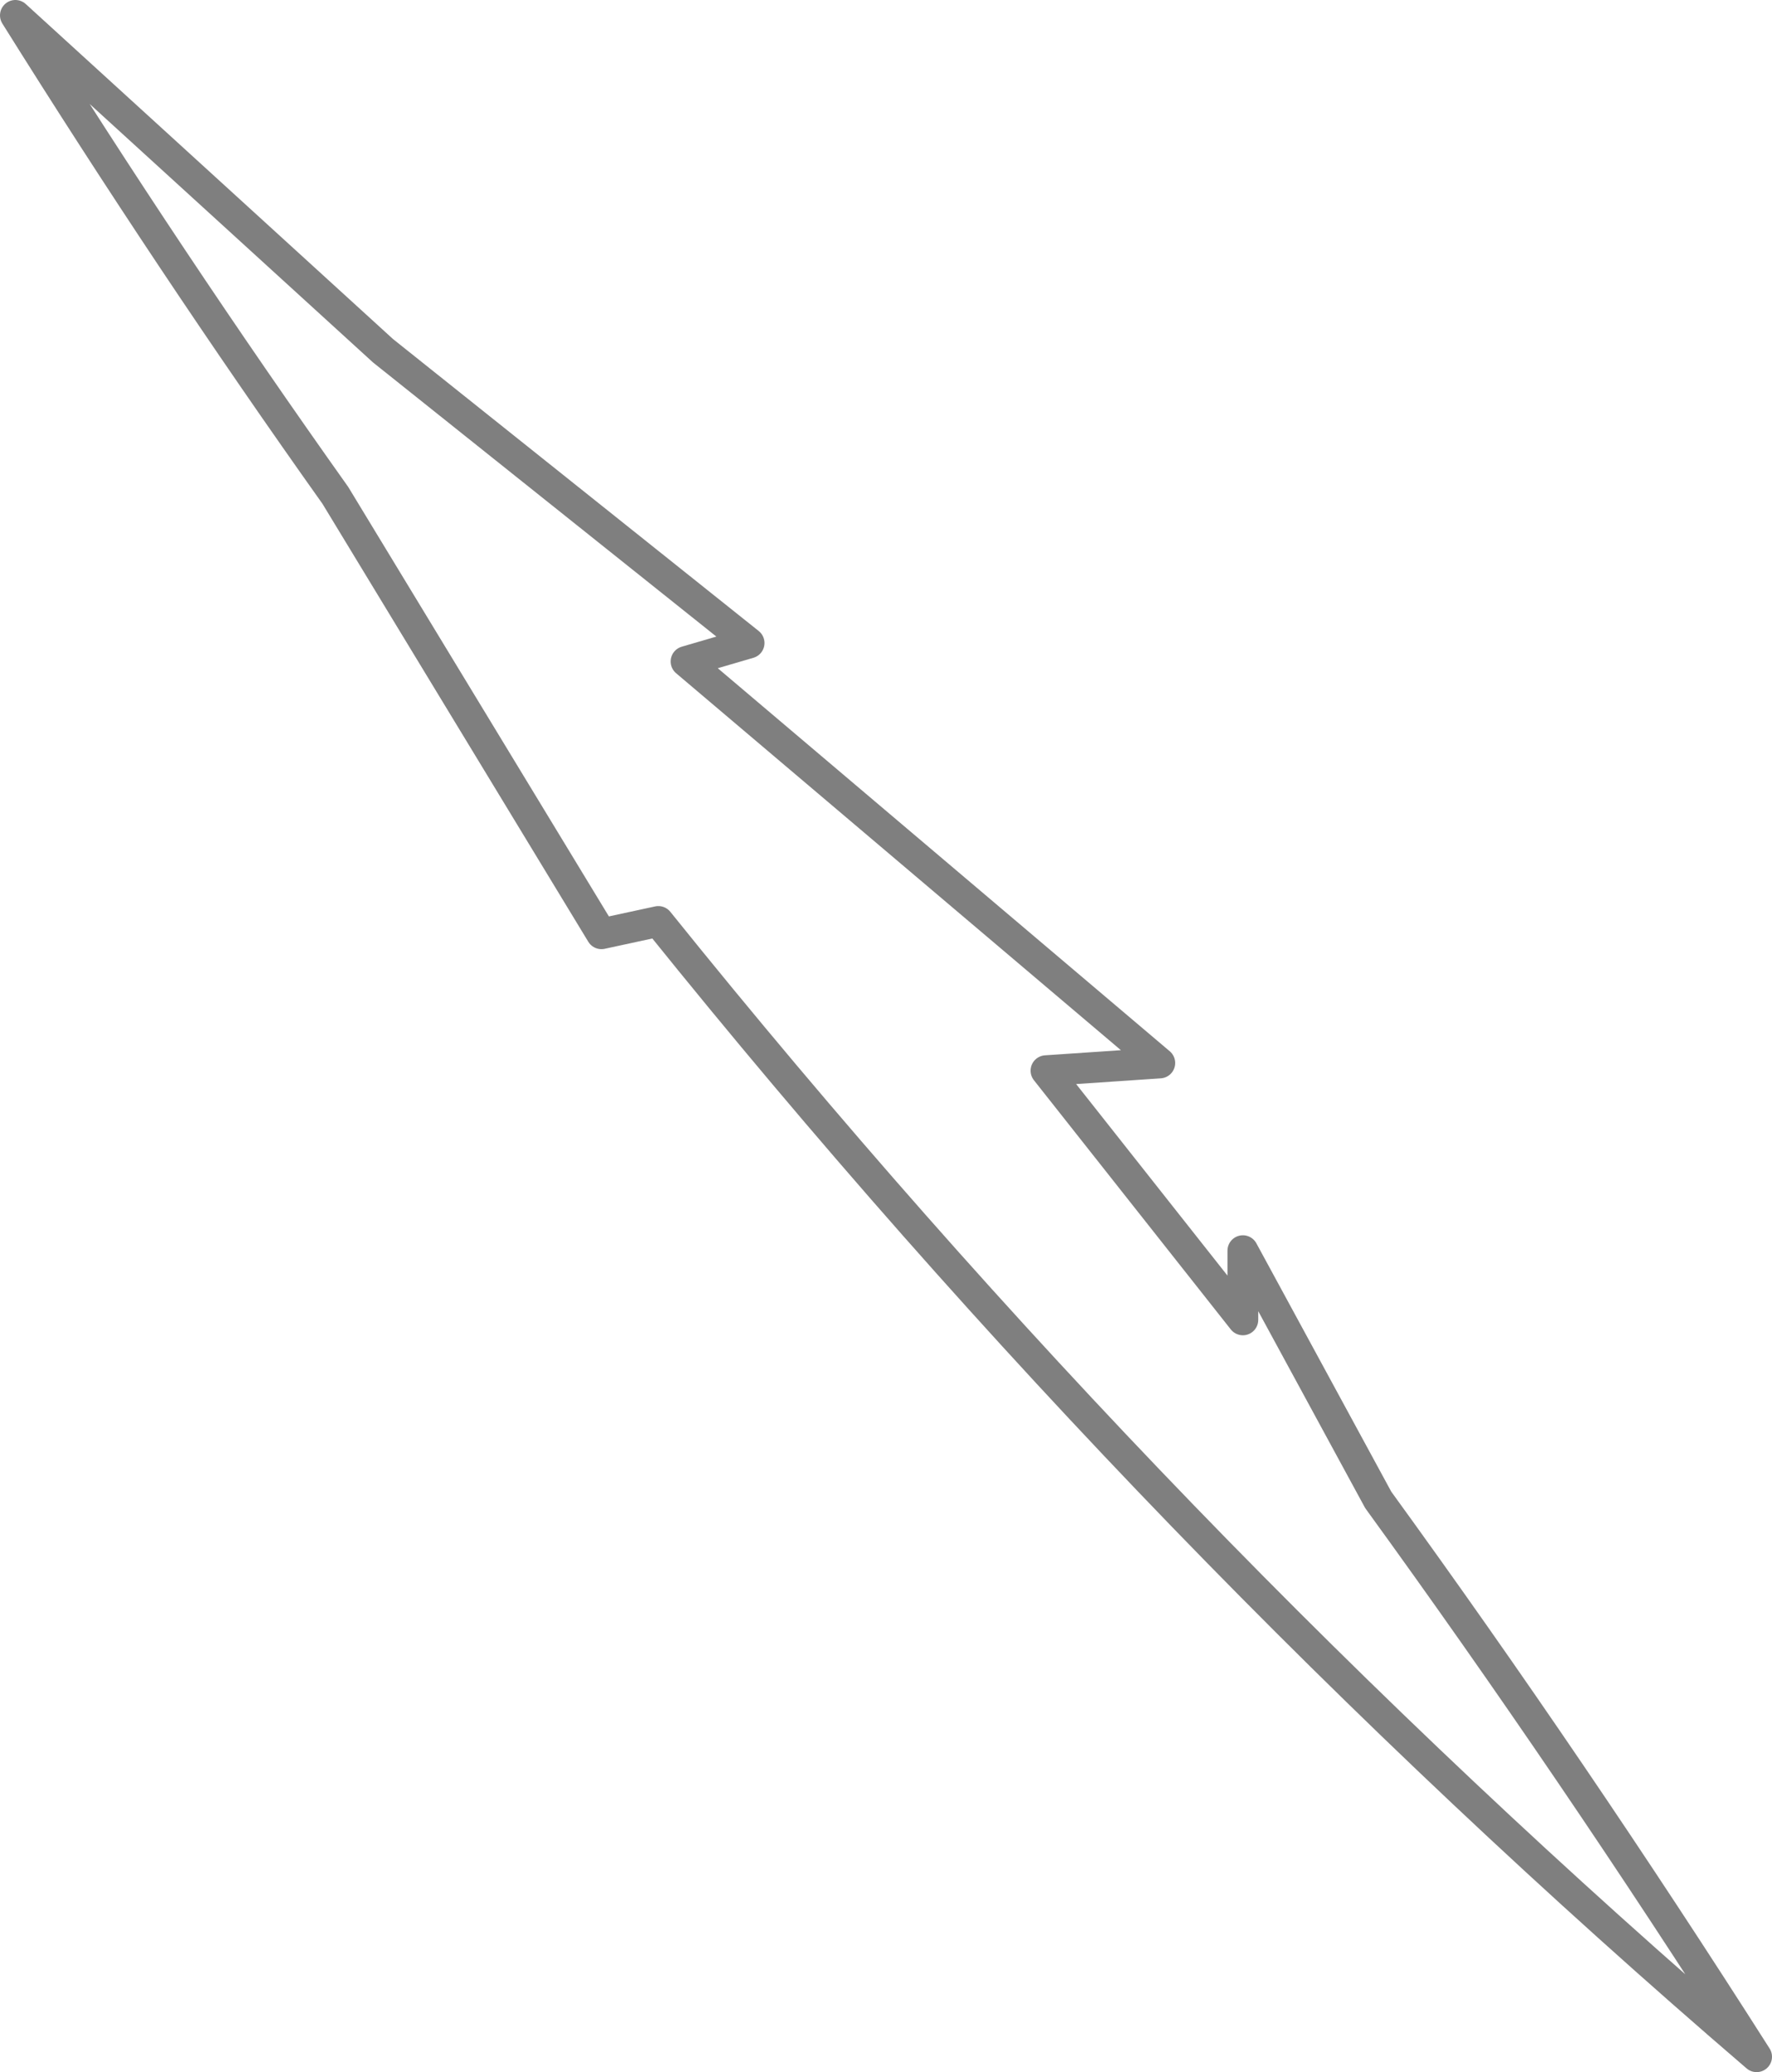 <?xml version="1.0" encoding="UTF-8" standalone="no"?>
<svg xmlns:xlink="http://www.w3.org/1999/xlink" height="67.35px" width="57.6px" xmlns="http://www.w3.org/2000/svg">
  <g transform="matrix(1.0, 0.0, 0.0, 1.0, -370.3, -234.7)">
    <path d="M415.1 283.45 Q421.45 292.2 427.4 301.55 407.95 284.85 391.7 264.65 L389.85 265.05 381.2 250.8 Q375.8 243.2 370.8 235.2 L382.75 246.1 394.65 255.6 392.6 256.2 408.0 269.25 404.3 269.5 410.7 277.6 410.7 275.35 415.1 283.45 Z" fill="none" stroke="#000000" stroke-linecap="round" stroke-linejoin="round" stroke-opacity="0.502" stroke-width="1.0"/>
  </g>
</svg>
